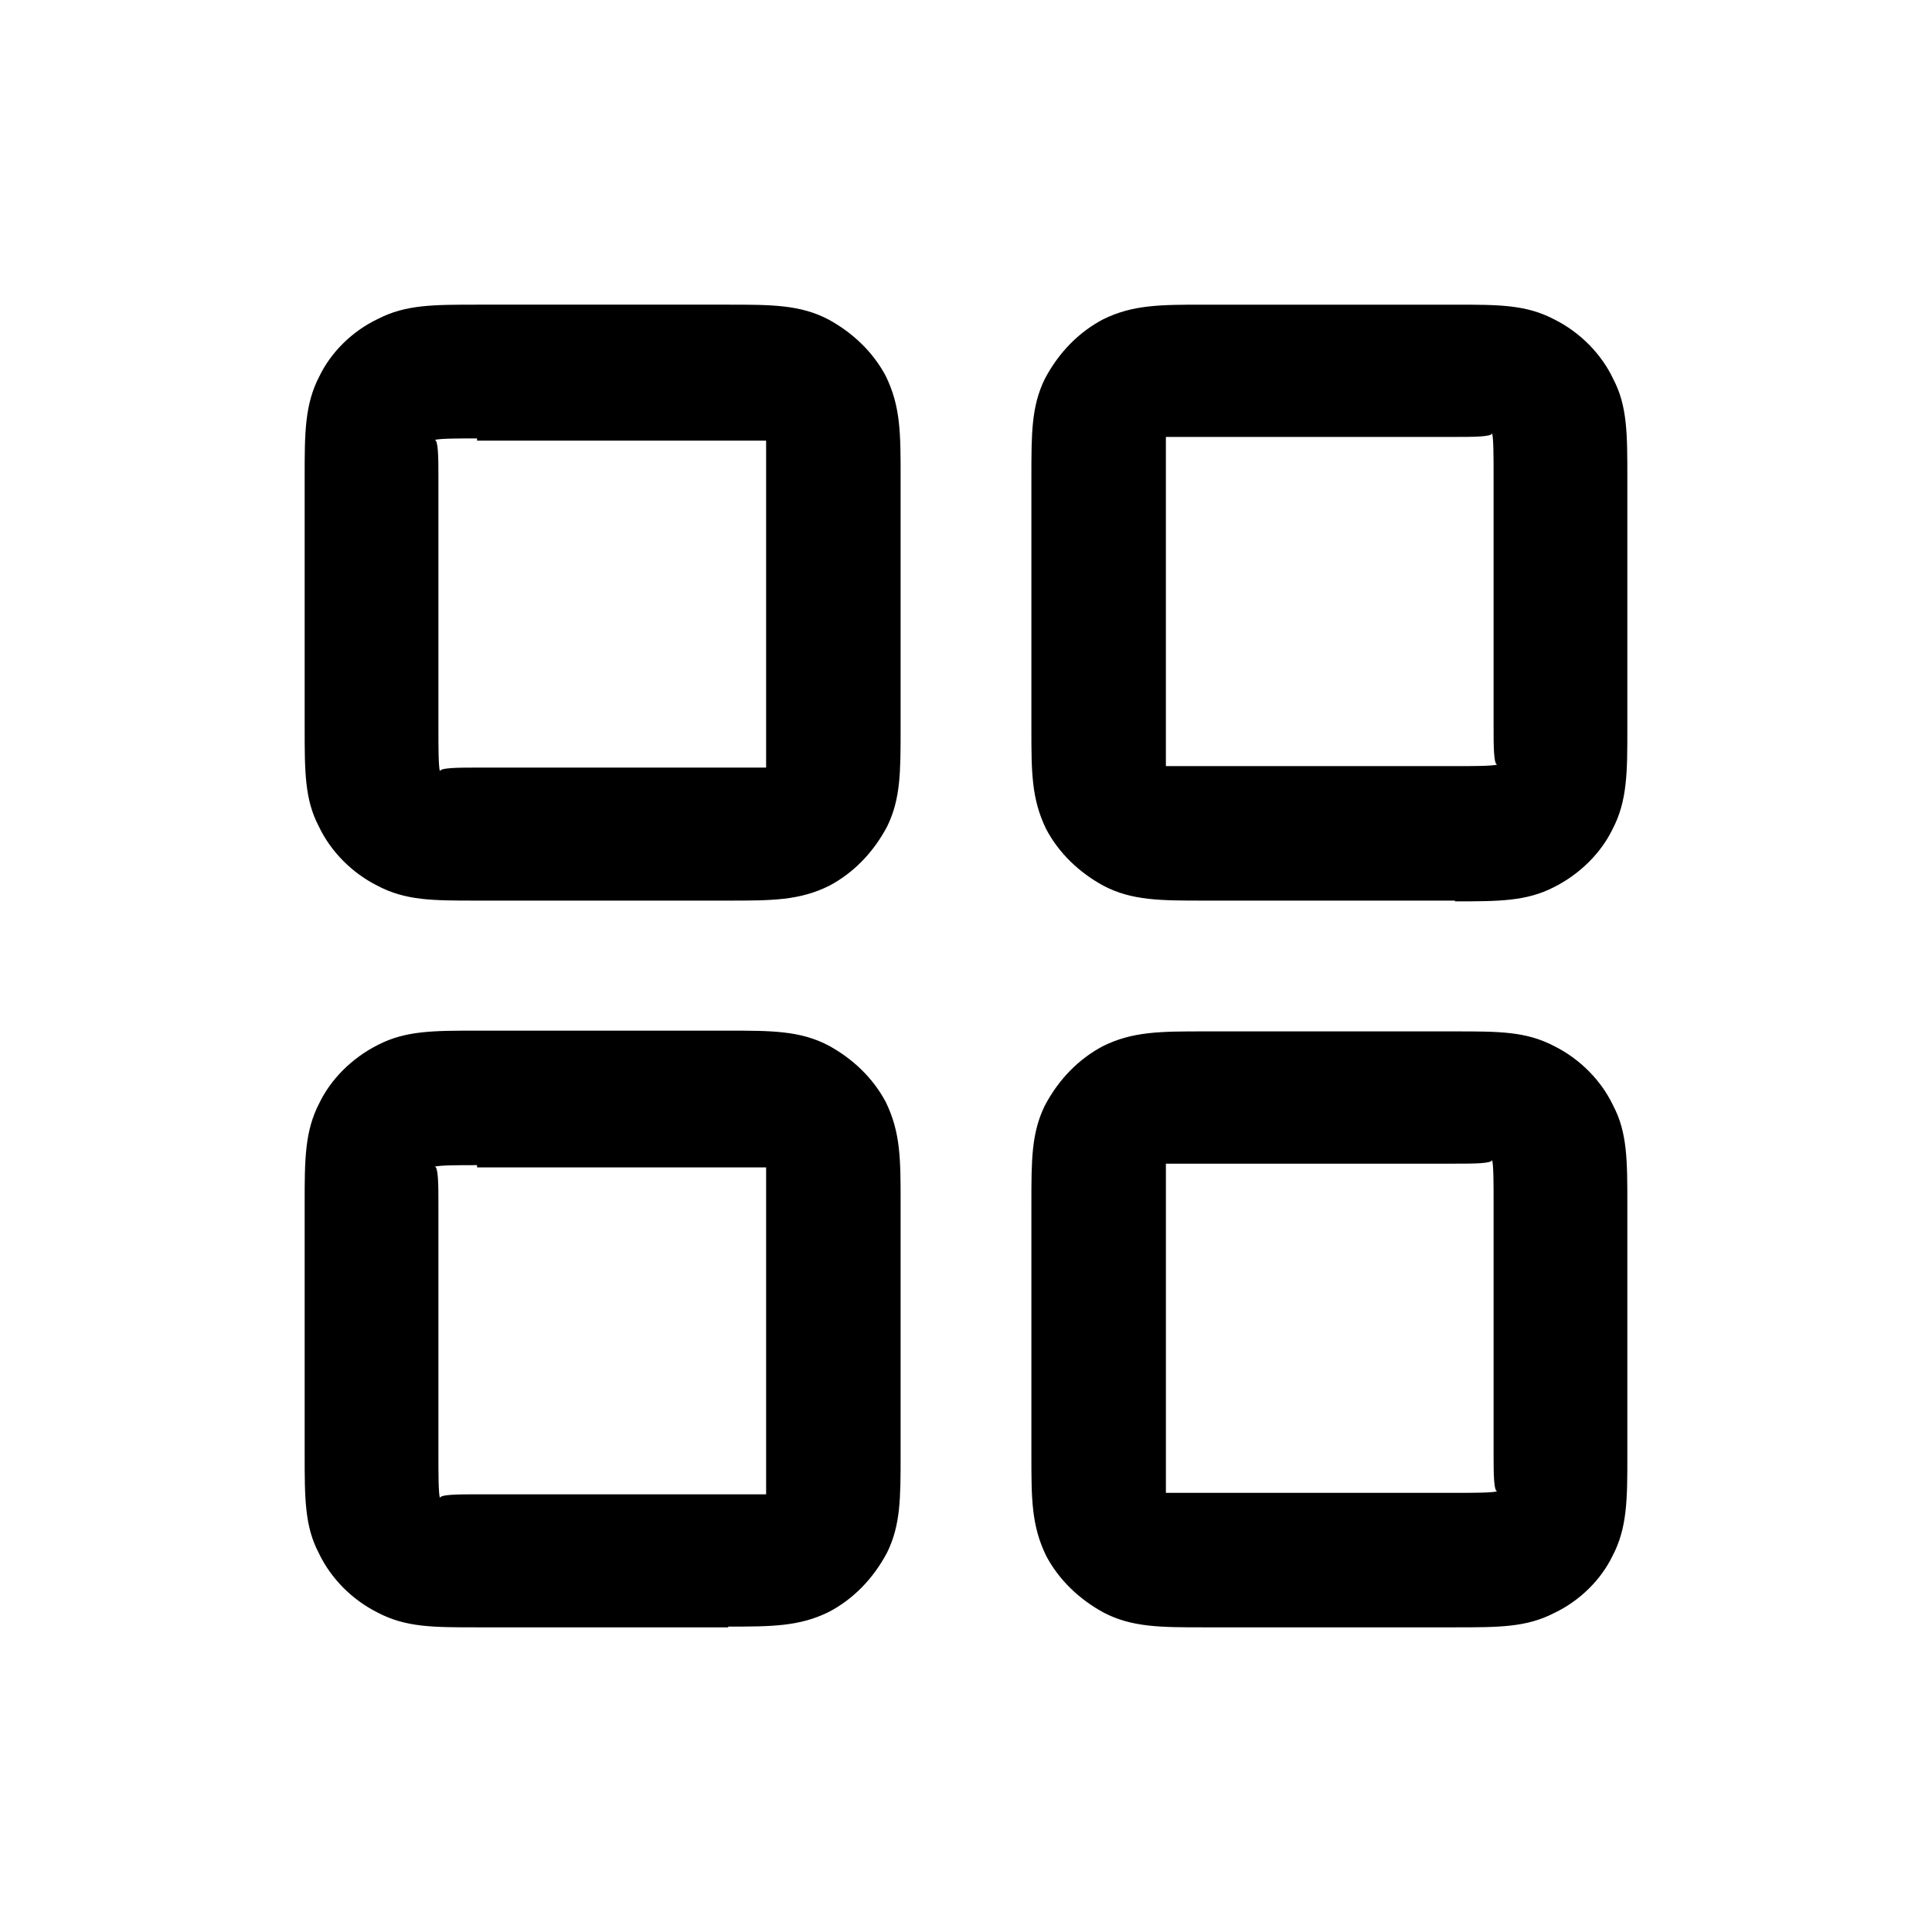 <svg xmlns="http://www.w3.org/2000/svg" width="26" height="26" fill="currentColor" class="sym sym-grid" viewBox="0 0 26 26">
  <path d="M9.8 12.12H6.42c-.6 0-.96 0-1.34-.2-.34-.17-.63-.46-.79-.8-.19-.36-.19-.74-.19-1.33V6.41c0-.58 0-.97.2-1.35.15-.31.43-.6.79-.77.37-.19.74-.19 1.33-.19H9.8c.58 0 .97 0 1.35.2.33.18.6.44.77.76.2.41.2.77.2 1.36V9.8c0 .59 0 .95-.18 1.32-.19.36-.46.63-.78.8-.4.2-.78.2-1.36.2M6.42 5.9c-.24 0-.49 0-.57.02.05 0 .05.26.05.51v3.38c0 .24 0 .5.02.57 0-.05.26-.05.5-.05h3.89v-4.4H6.42zm13.16 6.22H16.2c-.58 0-.97 0-1.35-.2-.33-.18-.6-.44-.77-.76-.2-.41-.2-.77-.2-1.36V6.42c0-.59 0-.95.18-1.32.19-.36.46-.63.78-.8.4-.2.78-.2 1.36-.2h3.38c.6 0 .96 0 1.34.2.34.17.63.46.79.8.19.36.19.74.19 1.33v3.38c0 .58 0 .97-.2 1.35-.15.31-.43.6-.79.78-.37.19-.74.19-1.33.19zm-3.89-1.81h3.89c.24 0 .49 0 .57-.02-.05 0-.05-.26-.05-.51V6.4c0-.24 0-.5-.02-.57 0 .05-.26.05-.5.05h-3.89zm3.89 11.59H16.2c-.58 0-.97 0-1.35-.2-.33-.18-.6-.44-.77-.76-.2-.41-.2-.77-.2-1.36V16.2c0-.59 0-.95.18-1.32.19-.36.46-.63.78-.8.4-.2.78-.2 1.36-.2h3.38c.6 0 .96 0 1.34.2.34.17.63.46.79.8.19.36.19.74.19 1.33v3.38c0 .58 0 .97-.2 1.35-.15.31-.43.6-.79.77-.37.19-.74.19-1.33.19m-3.89-1.81h3.89c.24 0 .49 0 .57-.02-.05 0-.05-.26-.05-.51v-3.38c0-.24 0-.5-.02-.57 0 .05-.26.05-.5.05h-3.89zM9.8 21.9H6.42c-.6 0-.96 0-1.34-.2-.34-.17-.63-.46-.79-.8-.19-.36-.19-.74-.19-1.33v-3.38c0-.58 0-.97.2-1.35.15-.31.43-.6.79-.78.37-.19.74-.19 1.33-.19H9.8c.58 0 .97 0 1.35.2.33.18.6.44.77.76.2.41.2.77.2 1.36v3.38c0 .59 0 .95-.18 1.32-.19.36-.46.63-.78.8-.4.2-.78.2-1.36.2zm-3.38-6.22c-.24 0-.49 0-.57.02.05 0 .05.26.05.51v3.38c0 .24 0 .5.02.57 0-.05.26-.05.5-.05h3.89v-4.4H6.42z"/>
</svg>